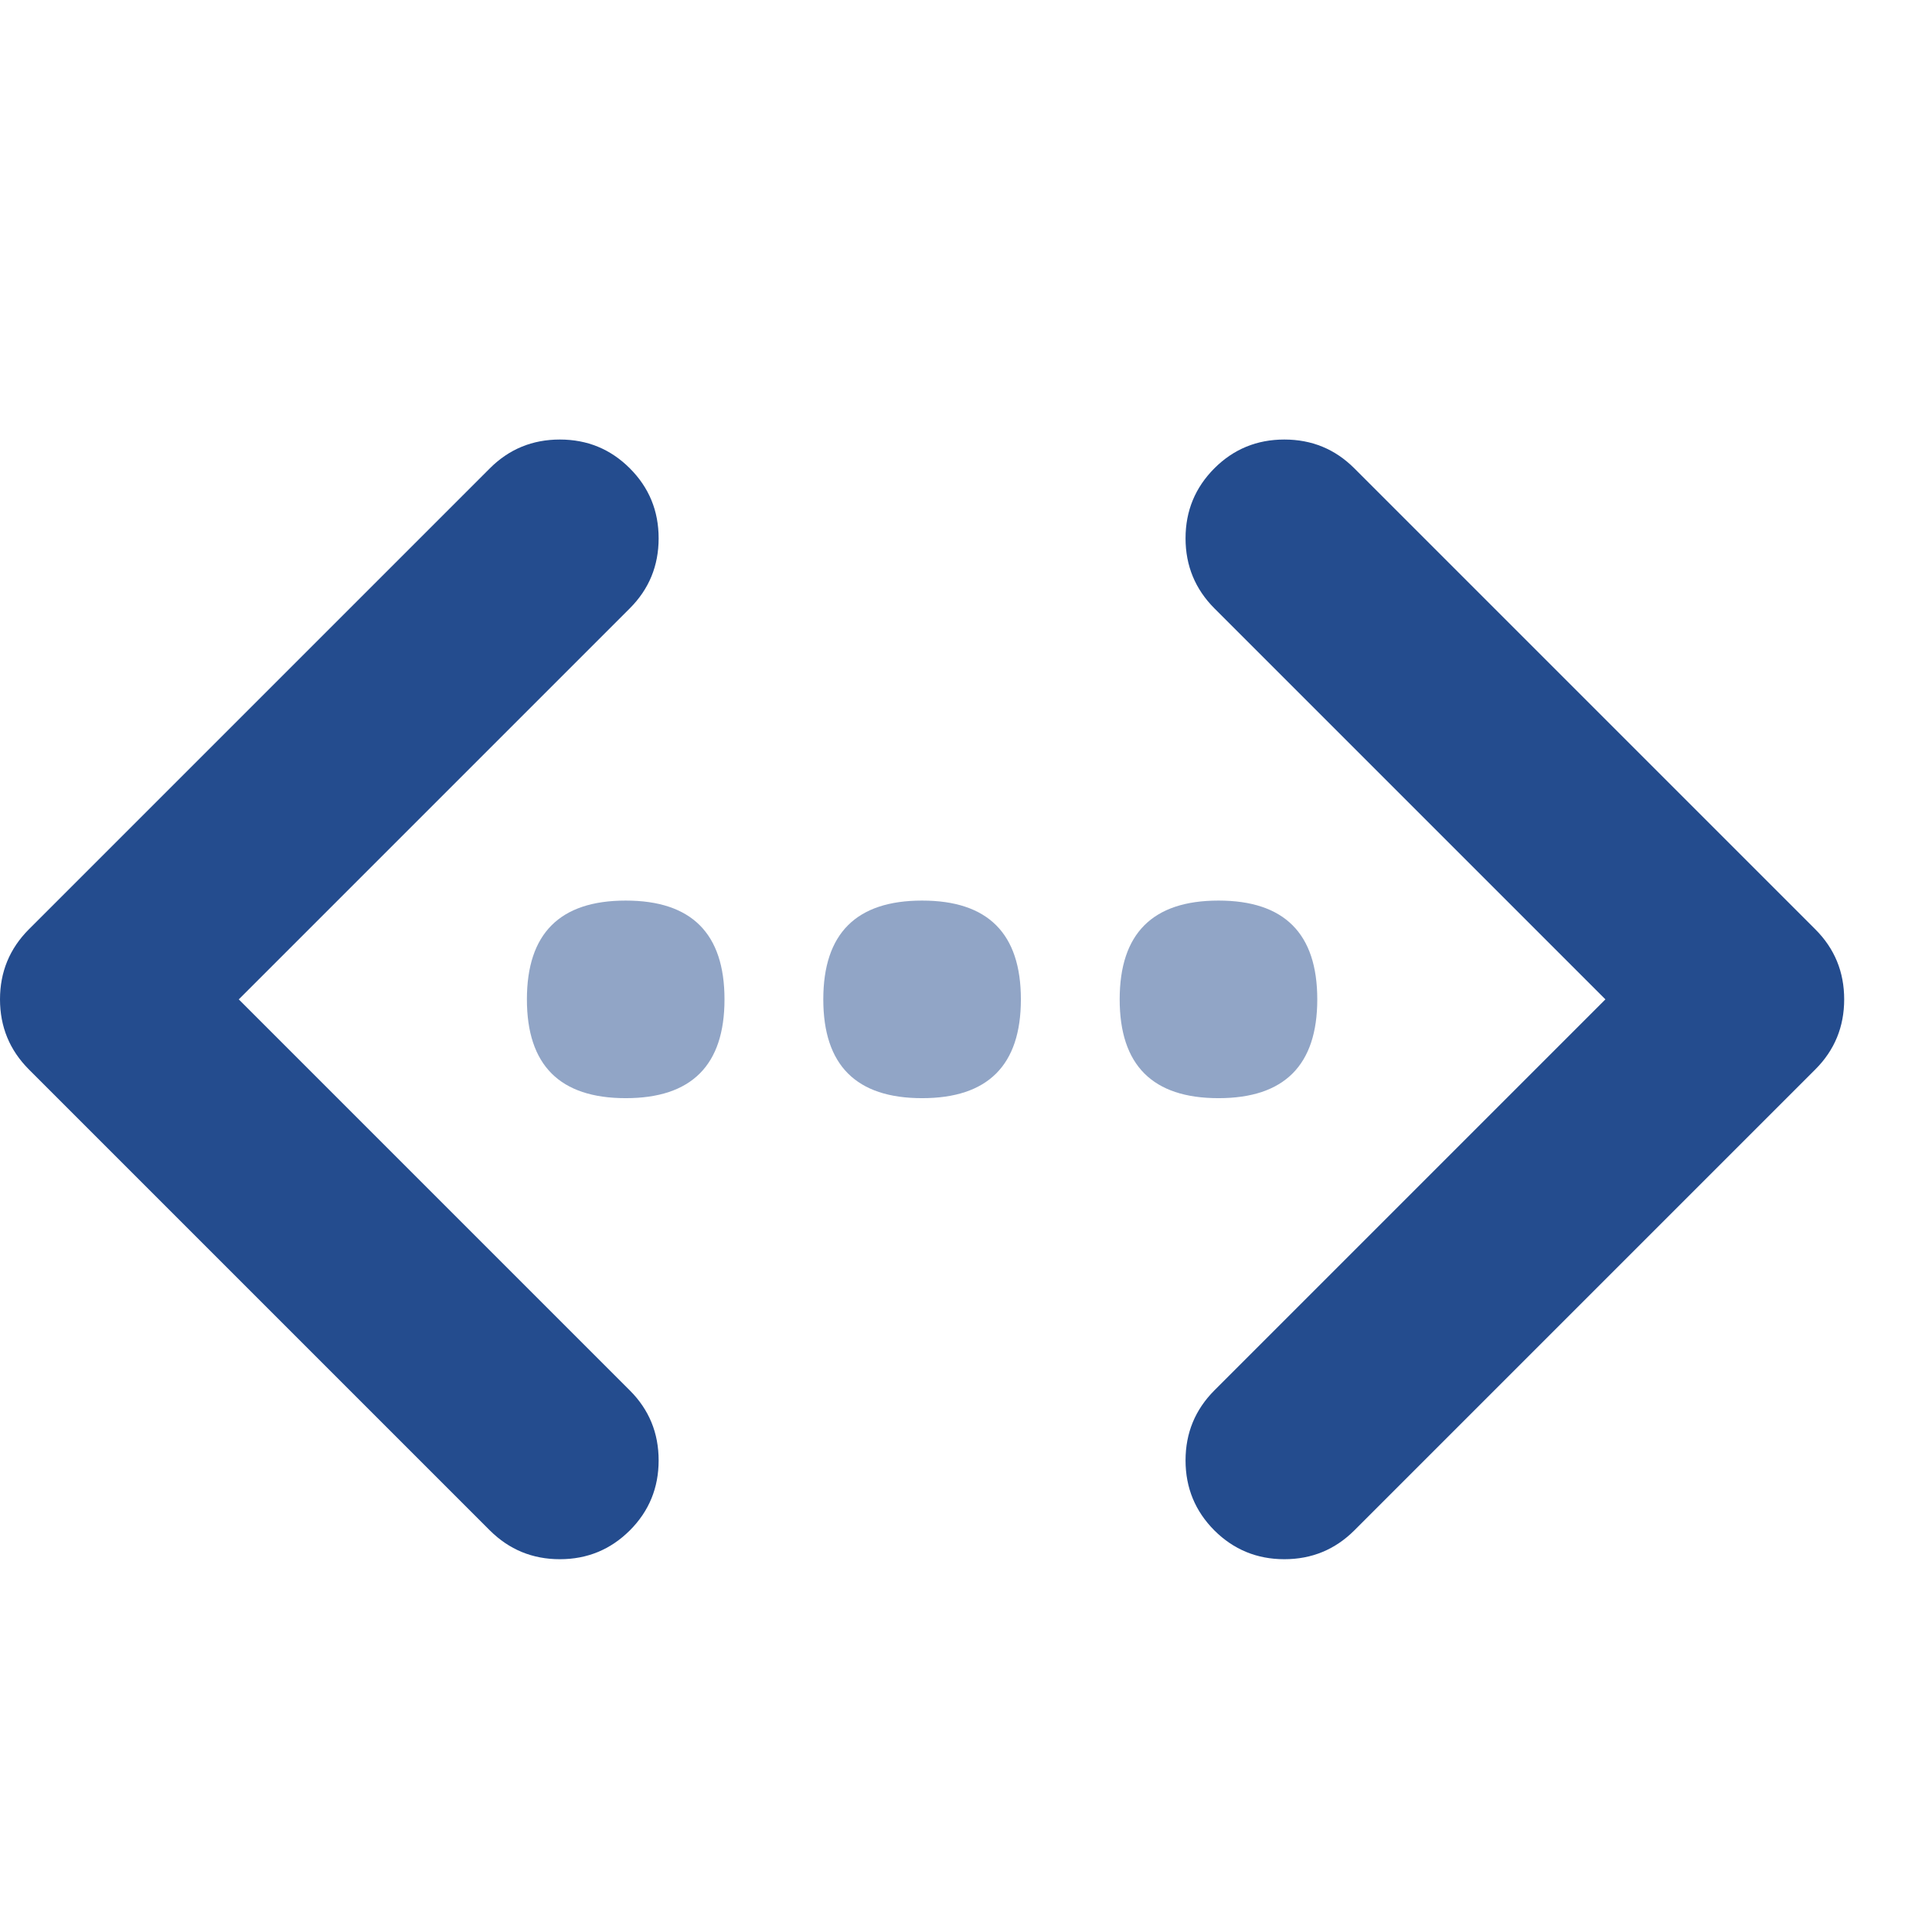 <?xml version="1.0" encoding="UTF-8" standalone="no"?>
<svg xmlns="http://www.w3.org/2000/svg" xmlns:xlink="http://www.w3.org/1999/xlink" xmlns:serif="http://www.serif.com/" width="100%" height="100%" viewBox="0 0 22 22" xml:space="preserve" style="fill-rule:evenodd;clip-rule:evenodd;stroke-linejoin:round;stroke-miterlimit:1.414;">
    <g transform="matrix(1,0,0,1,-475.625,-1415)">
        <g transform="matrix(1,0,0,1,216.926,1270.45)">
            <path d="M265.824,157.055C265.074,157.055 264.699,156.68 264.699,155.93C264.699,155.18 265.074,154.805 265.824,154.805C266.574,154.805 266.949,155.18 266.949,155.93C266.949,156.68 266.574,157.055 265.824,157.055ZM269.199,157.055C268.449,157.055 268.074,156.68 268.074,155.93C268.074,155.18 268.449,154.805 269.199,154.805C269.949,154.805 270.324,155.18 270.324,155.93C270.324,156.68 269.949,157.055 269.199,157.055ZM272.574,157.055C271.824,157.055 271.449,156.68 271.449,155.93C271.449,155.18 271.824,154.805 272.574,154.805C273.324,154.805 273.699,155.18 273.699,155.93C273.699,156.68 273.324,157.055 272.574,157.055Z" style="fill:rgb(36,76,142);fill-opacity:0.5;fill-rule:nonzero;"></path>
        </g>
        <g transform="matrix(1,0,0,1,216.926,1270.45)">
            <path d="M265.871,161.977C265.652,162.195 265.387,162.305 265.074,162.305C264.762,162.305 264.496,162.195 264.277,161.977L259.027,156.727C258.809,156.508 258.699,156.242 258.699,155.93C258.699,155.617 258.809,155.352 259.027,155.133L264.277,149.883C264.496,149.664 264.762,149.555 265.074,149.555C265.387,149.555 265.652,149.664 265.871,149.883C266.09,150.102 266.199,150.367 266.199,150.68C266.199,150.992 266.09,151.258 265.871,151.477L261.418,155.93L265.871,160.383C266.09,160.602 266.199,160.867 266.199,161.18C266.199,161.492 266.09,161.758 265.871,161.977ZM274.121,161.977C273.902,162.195 273.637,162.305 273.324,162.305C273.012,162.305 272.746,162.195 272.527,161.977C272.309,161.758 272.199,161.492 272.199,161.18C272.199,160.867 272.309,160.602 272.527,160.383L276.98,155.93L272.527,151.477C272.309,151.258 272.199,150.992 272.199,150.68C272.199,150.367 272.309,150.102 272.527,149.883C272.746,149.664 273.012,149.555 273.324,149.555C273.637,149.555 273.902,149.664 274.121,149.883L279.371,155.133C279.59,155.352 279.699,155.617 279.699,155.93C279.699,156.242 279.59,156.508 279.371,156.727L274.121,161.977Z" style="fill:rgb(36,76,142);fill-rule:nonzero;"></path>
        </g>
    </g>
</svg>
